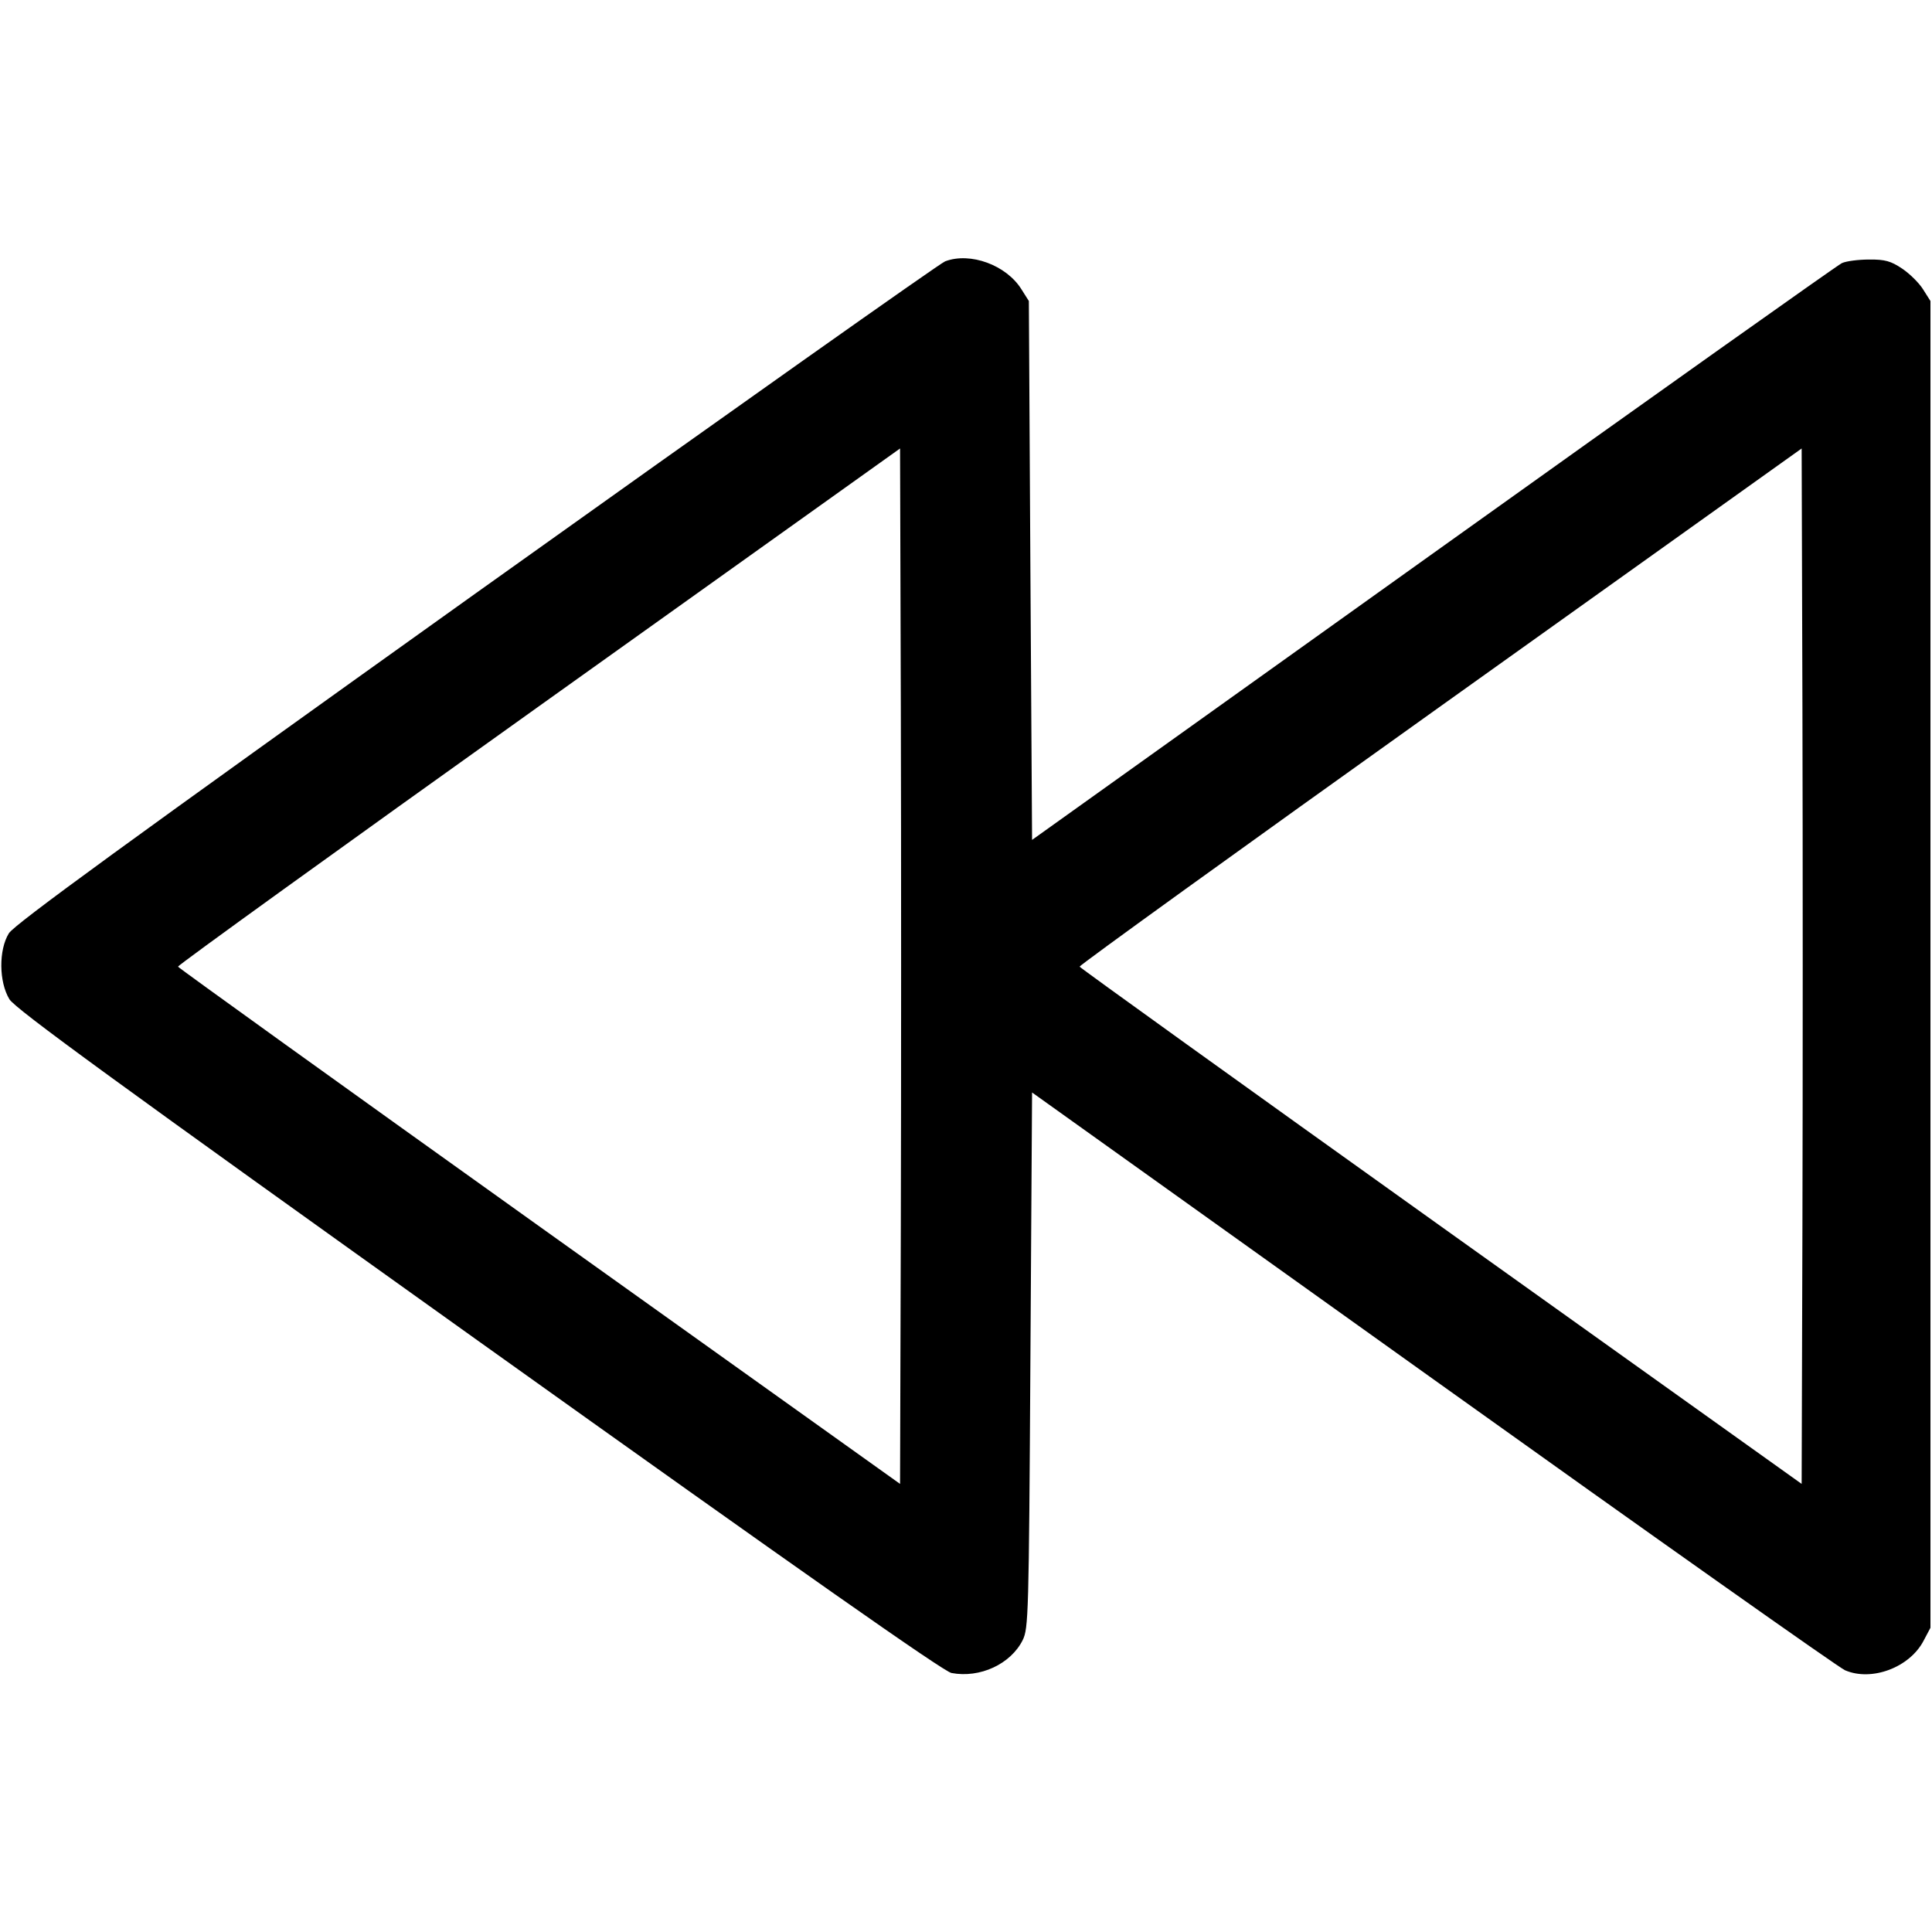 <svg fill="none" viewBox="0 0 15 15" xmlns="http://www.w3.org/2000/svg"><path d="M7.338 2.029 C 7.296 2.045,5.657 3.205,3.694 4.606 C 0.988 6.539,0.113 7.176,0.069 7.246 C -0.011 7.375,-0.009 7.623,0.073 7.758 C 0.119 7.833,0.896 8.399,3.716 10.413 C 6.245 12.219,7.325 12.977,7.387 12.989 C 7.608 13.031,7.847 12.920,7.940 12.734 C 7.985 12.642,7.988 12.544,8.000 10.560 L 8.013 8.482 11.125 10.706 C 12.837 11.930,14.277 12.948,14.325 12.968 C 14.532 13.057,14.827 12.946,14.935 12.738 L 14.988 12.638 14.988 7.488 L 14.988 2.337 14.931 2.247 C 14.900 2.197,14.827 2.125,14.769 2.086 C 14.681 2.027,14.636 2.014,14.513 2.015 C 14.430 2.015,14.334 2.027,14.300 2.043 C 14.266 2.059,12.837 3.073,11.125 4.297 L 8.013 6.521 8.000 4.429 L 7.988 2.337 7.931 2.247 C 7.814 2.058,7.533 1.955,7.338 2.029 M6.994 9.511 L 6.988 11.521 4.188 9.522 C 2.648 8.422,1.385 7.514,1.382 7.505 C 1.379 7.495,2.639 6.586,4.182 5.485 L 6.988 3.482 6.994 5.491 C 6.997 6.596,6.997 8.405,6.994 9.511 M13.994 9.511 L 13.988 11.521 11.188 9.522 C 9.648 8.422,8.385 7.514,8.382 7.505 C 8.379 7.495,9.639 6.586,11.182 5.485 L 13.988 3.482 13.994 5.491 C 13.997 6.596,13.997 8.405,13.994 9.511 " stroke="none" fill-rule="evenodd" fill="black"></path></svg>
